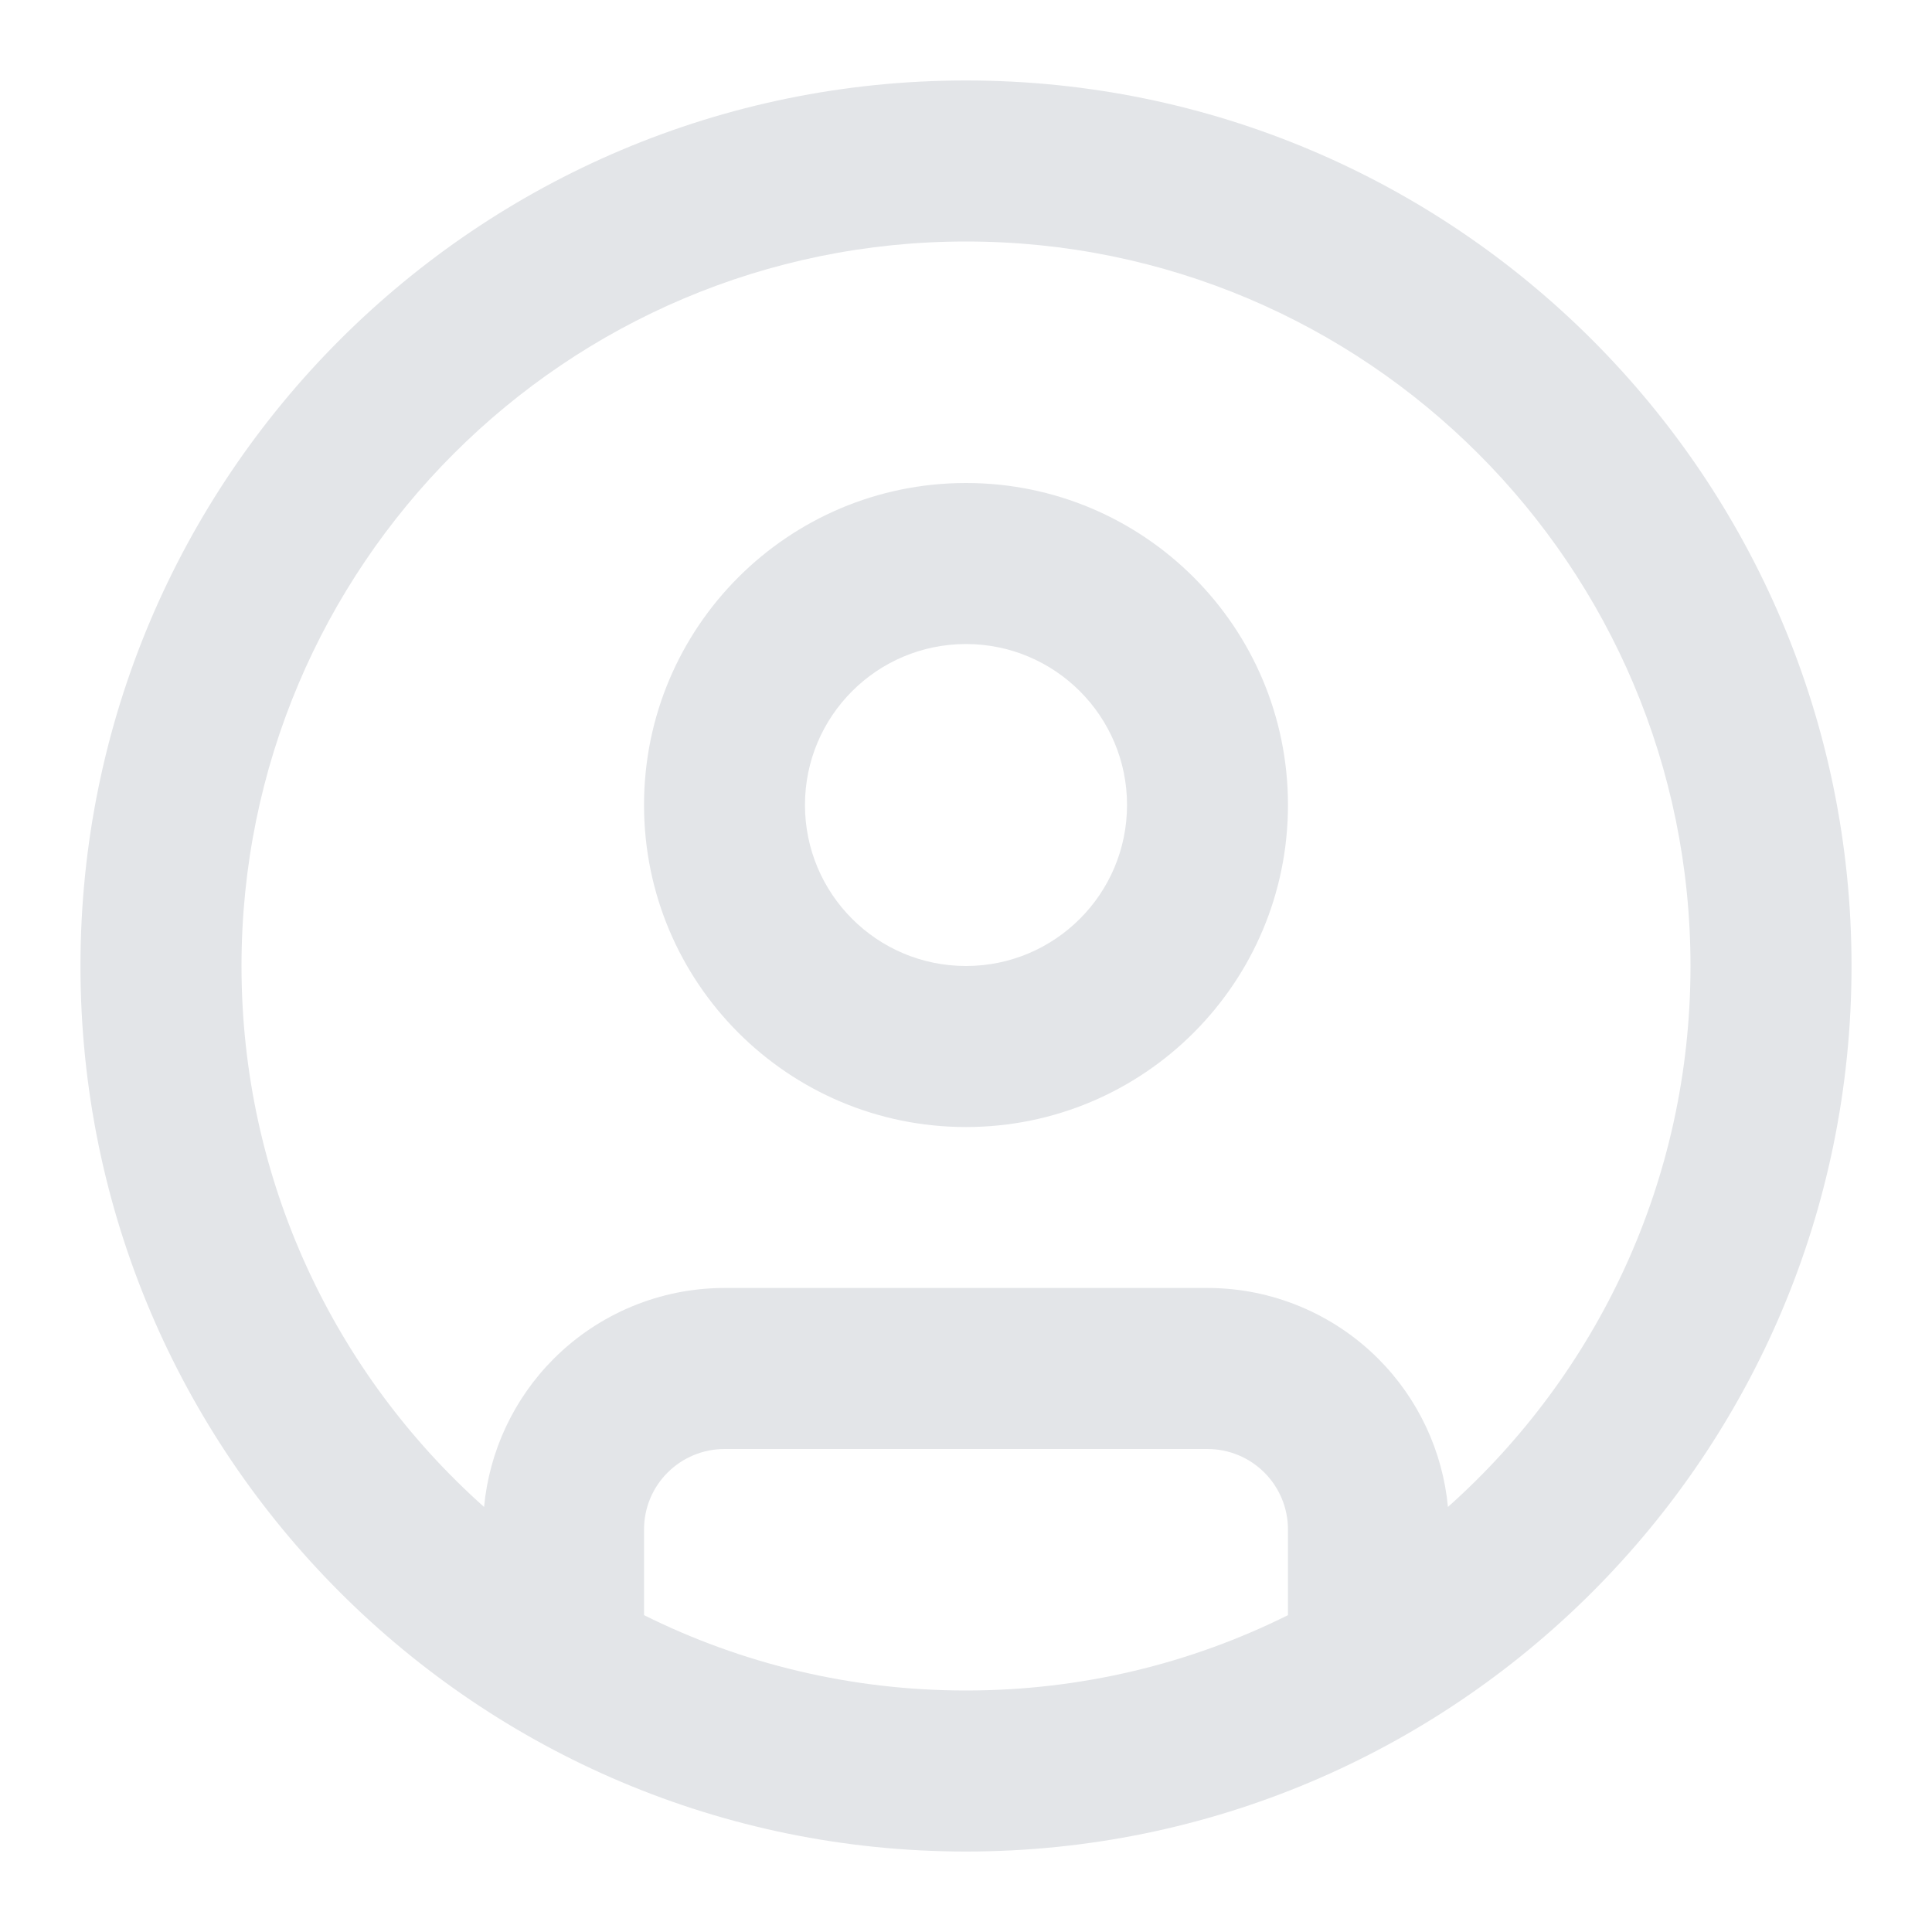 <svg width="20" height="20" viewBox="0 0 20 20" fill="none" xmlns="http://www.w3.org/2000/svg">
<g clip-path="url(#clip0_3149_3739)">
<path fill-rule="evenodd" clip-rule="evenodd" d="M10 2.5C5.858 2.5 2.5 5.858 2.5 10C2.5 12.226 3.47 14.226 5.011 15.6C5.065 15.023 5.319 14.479 5.732 14.066C6.201 13.597 6.837 13.333 7.5 13.333H12.5C13.163 13.333 13.799 13.597 14.268 14.066C14.681 14.479 14.935 15.023 14.989 15.6C16.53 14.226 17.5 12.226 17.5 10C17.5 5.858 14.142 2.5 10 2.5ZM13.333 16.72V15.833C13.333 15.612 13.245 15.4 13.089 15.244C12.933 15.088 12.721 15 12.5 15H7.5C7.279 15 7.067 15.088 6.911 15.244C6.754 15.4 6.667 15.612 6.667 15.833V16.72C7.671 17.22 8.803 17.5 10 17.5C11.197 17.5 12.329 17.22 13.333 16.72ZM0.833 10C0.833 4.937 4.937 0.833 10 0.833C15.062 0.833 19.167 4.937 19.167 10C19.167 15.063 15.062 19.167 10 19.167C4.937 19.167 0.833 15.063 0.833 10ZM10 6.667C9.079 6.667 8.333 7.413 8.333 8.333C8.333 9.254 9.079 10 10 10C10.92 10 11.667 9.254 11.667 8.333C11.667 7.413 10.92 6.667 10 6.667ZM6.667 8.333C6.667 6.492 8.159 5 10 5C11.841 5 13.333 6.492 13.333 8.333C13.333 10.174 11.841 11.667 10 11.667C8.159 11.667 6.667 10.174 6.667 8.333Z" fill="#E3E5E8"/>
</g>
<defs>
<clipPath id="clip0_3149_3739">
<rect width="20" height="20" fill="white"/>
</clipPath>
</defs>
</svg>
